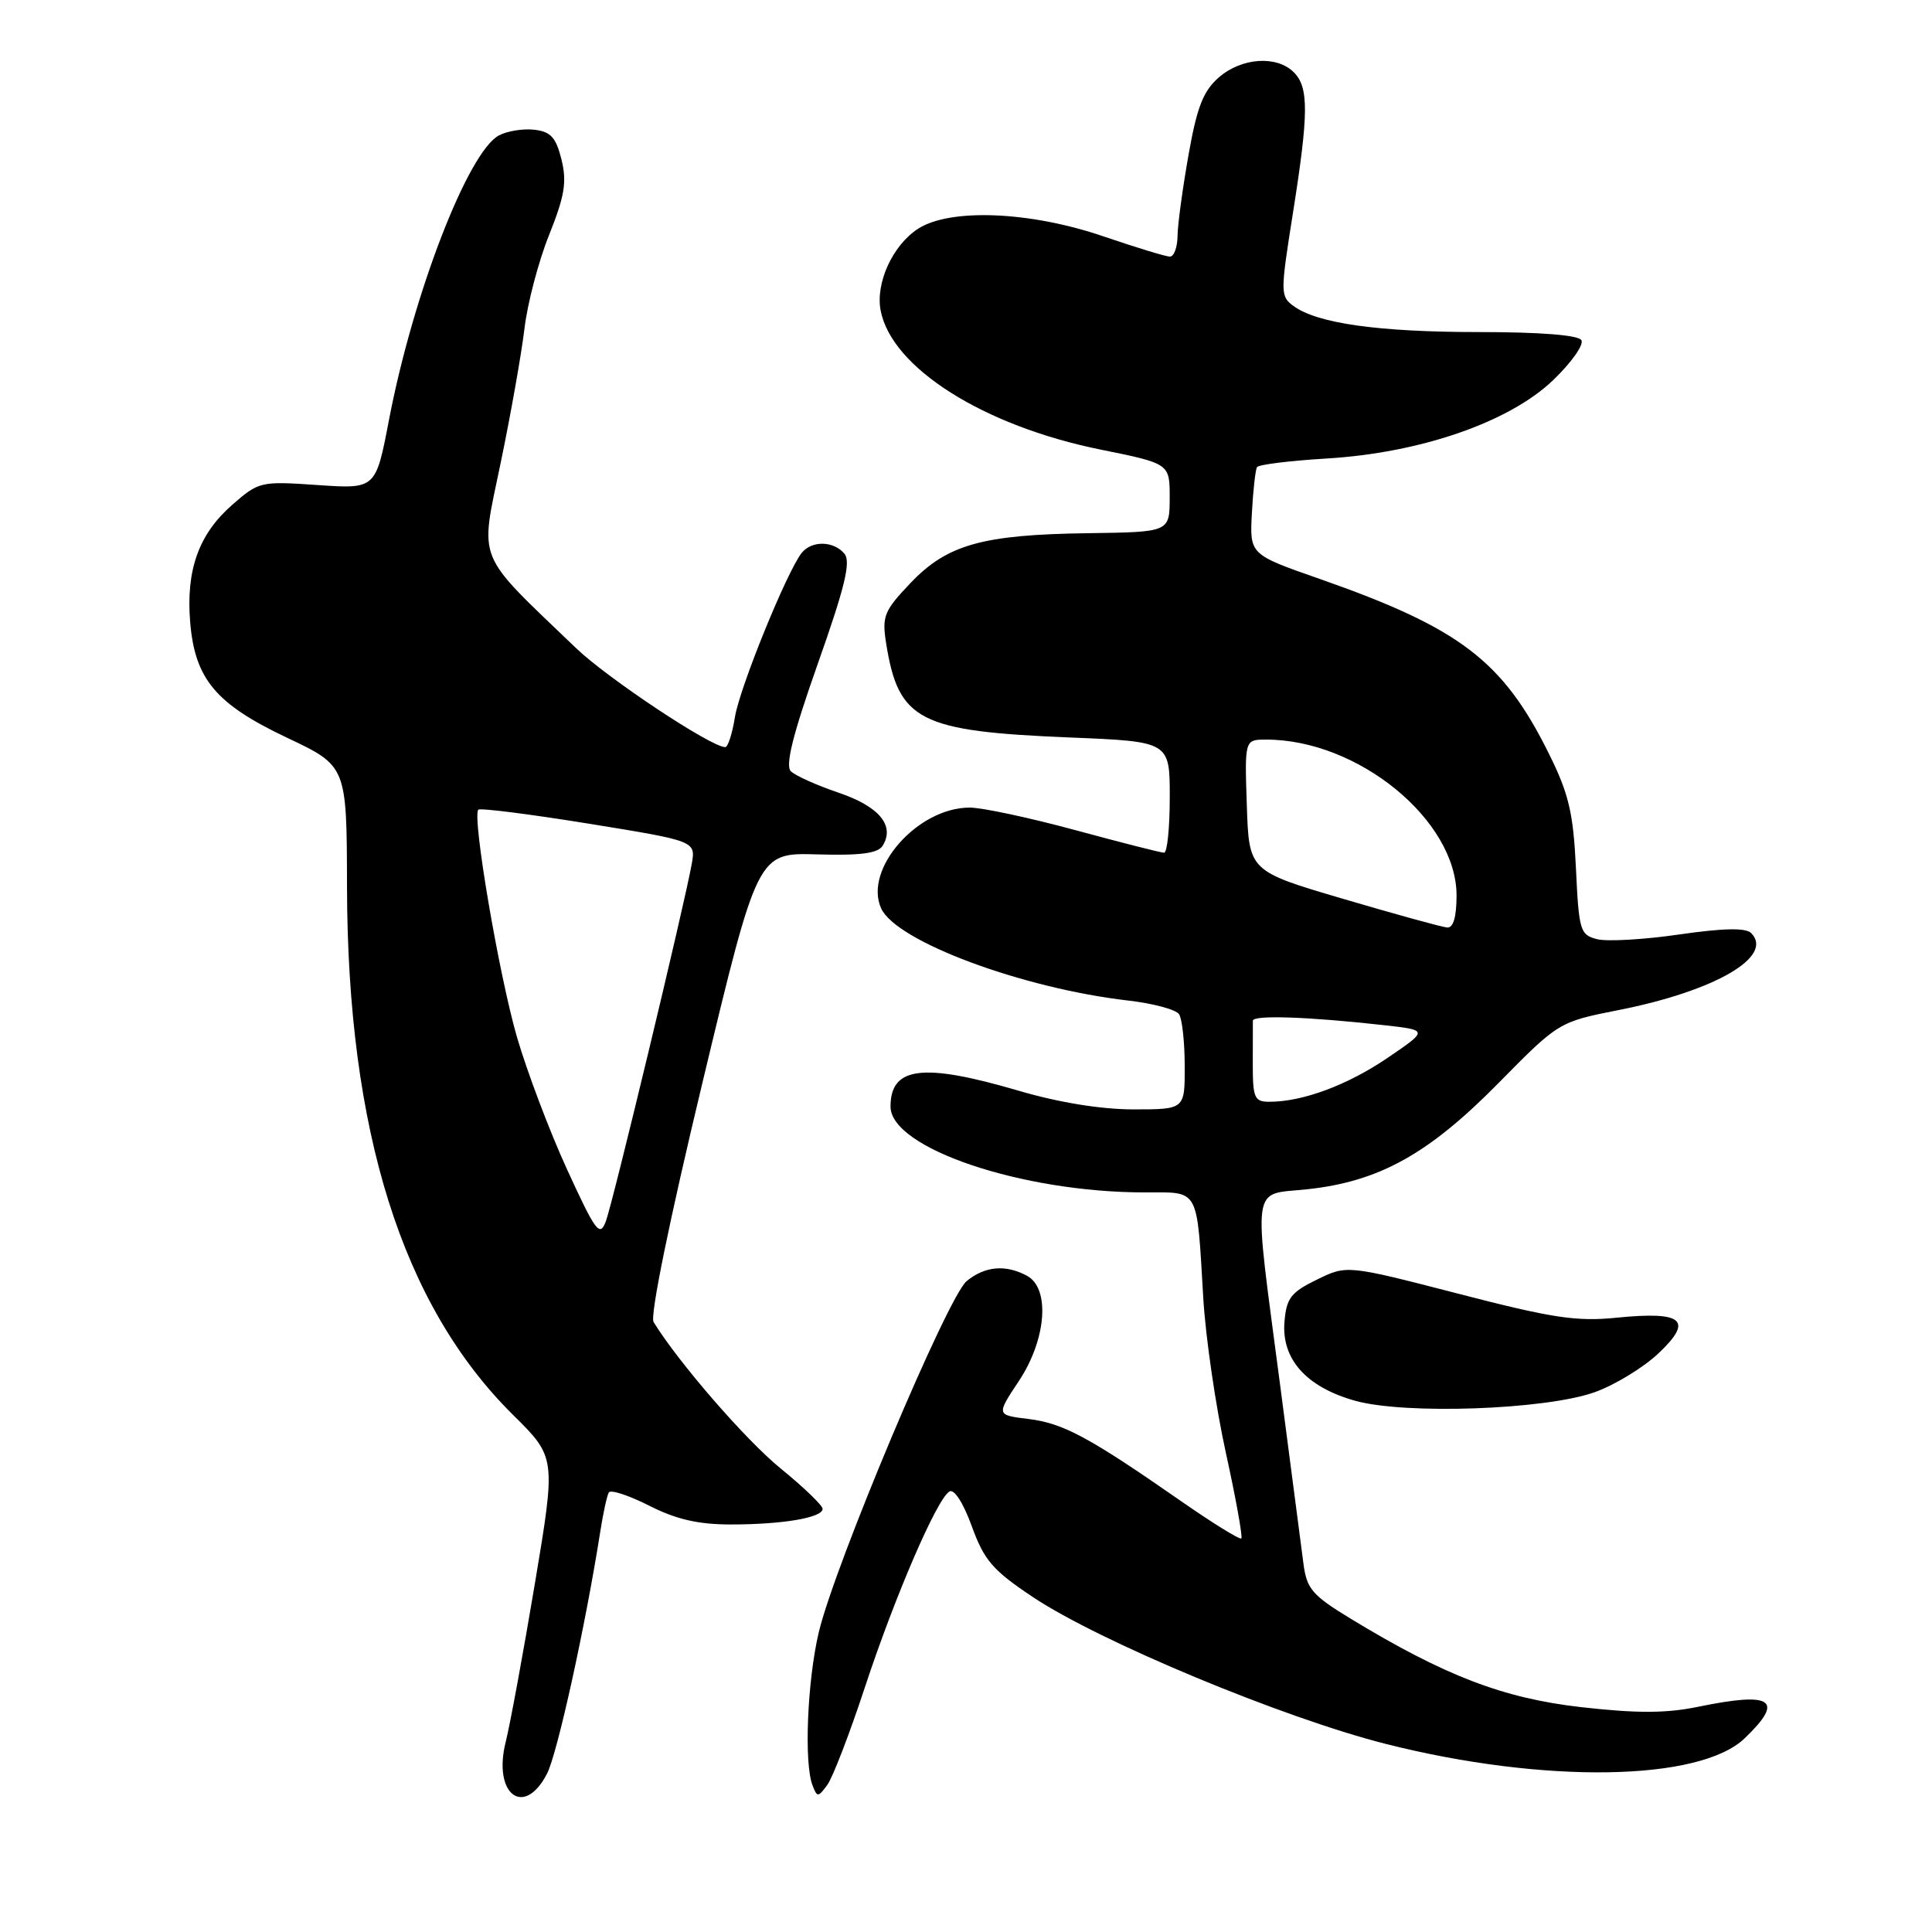 <?xml version="1.0" encoding="UTF-8" standalone="no"?>
<!DOCTYPE svg PUBLIC "-//W3C//DTD SVG 1.1//EN" "http://www.w3.org/Graphics/SVG/1.1/DTD/svg11.dtd" >
<svg xmlns="http://www.w3.org/2000/svg" xmlns:xlink="http://www.w3.org/1999/xlink" version="1.1" viewBox="0 0 256 256">
 <g >
 <path fill="currentColor"
d=" M 72.48 235.03 C 73.85 232.39 77.59 215.36 79.53 203.00 C 79.91 200.53 80.43 198.17 80.67 197.76 C 80.91 197.35 83.32 198.14 86.02 199.51 C 89.61 201.33 92.53 202.00 96.84 202.00 C 103.72 202.00 109.00 201.10 109.00 199.93 C 109.00 199.48 106.50 197.07 103.44 194.58 C 98.82 190.82 89.90 180.54 86.60 175.17 C 86.11 174.37 88.72 161.60 93.09 143.41 C 100.39 112.98 100.39 112.98 108.25 113.21 C 114.05 113.38 116.34 113.07 116.96 112.06 C 118.61 109.40 116.49 106.86 111.13 105.04 C 108.23 104.06 105.38 102.78 104.79 102.19 C 104.03 101.43 105.06 97.30 108.37 87.93 C 111.96 77.78 112.77 74.43 111.89 73.37 C 110.47 71.66 107.57 71.60 106.24 73.25 C 104.28 75.70 98.00 91.14 97.38 95.03 C 97.03 97.22 96.45 99.00 96.10 99.00 C 94.23 99.00 80.49 89.88 76.32 85.87 C 62.88 72.98 63.58 74.68 66.33 61.39 C 67.69 54.85 69.11 46.80 69.50 43.50 C 69.89 40.21 71.35 34.64 72.75 31.15 C 74.83 25.96 75.13 24.11 74.40 21.14 C 73.67 18.21 72.98 17.44 70.80 17.19 C 69.31 17.02 67.20 17.36 66.10 17.95 C 62.01 20.14 54.74 38.96 51.54 55.65 C 49.79 64.80 49.79 64.80 42.08 64.27 C 34.52 63.75 34.30 63.80 30.74 66.92 C 26.32 70.80 24.63 75.55 25.20 82.45 C 25.83 89.99 28.60 93.29 38.05 97.76 C 45.95 101.50 45.95 101.50 45.98 117.50 C 46.04 149.88 53.29 172.94 67.97 187.47 C 73.67 193.11 73.67 193.11 70.88 209.80 C 69.34 218.99 67.60 228.46 67.00 230.85 C 65.28 237.76 69.43 240.93 72.48 235.03 Z  M 114.59 223.61 C 118.58 211.51 124.12 198.66 125.80 197.63 C 126.42 197.24 127.64 199.13 128.77 202.24 C 130.41 206.76 131.55 208.08 136.85 211.61 C 145.72 217.53 170.03 227.64 183.67 231.09 C 204.59 236.37 225.21 236.05 231.17 230.34 C 236.51 225.23 234.88 224.12 225.00 226.16 C 220.78 227.03 216.91 227.04 209.55 226.21 C 199.18 225.03 191.45 222.07 178.93 214.46 C 173.90 211.40 173.15 210.53 172.72 207.24 C 172.45 205.18 171.06 194.50 169.62 183.50 C 166.03 156.09 165.71 158.40 173.25 157.58 C 182.74 156.56 189.30 152.91 198.52 143.55 C 206.54 135.41 206.54 135.41 214.52 133.83 C 227.27 131.31 235.13 126.73 232.03 123.63 C 231.32 122.92 228.36 122.98 222.52 123.82 C 217.86 124.50 212.97 124.78 211.64 124.45 C 209.37 123.88 209.21 123.35 208.82 115.04 C 208.47 107.70 207.88 105.19 205.24 99.87 C 199.14 87.55 193.47 83.23 174.87 76.71 C 165.59 73.47 165.59 73.47 165.88 68.00 C 166.04 64.99 166.35 62.25 166.56 61.90 C 166.77 61.56 170.89 61.05 175.72 60.76 C 188.20 60.02 199.97 55.95 205.79 50.38 C 208.22 48.05 209.91 45.66 209.54 45.07 C 209.13 44.40 204.08 44.00 195.99 44.00 C 182.68 44.00 174.56 42.86 171.40 40.55 C 169.65 39.27 169.64 38.81 171.30 28.36 C 173.42 14.99 173.44 11.58 171.43 9.57 C 169.17 7.32 164.53 7.63 161.51 10.25 C 159.45 12.04 158.61 14.15 157.49 20.50 C 156.71 24.90 156.05 29.74 156.03 31.25 C 156.02 32.76 155.56 34.00 155.02 34.00 C 154.48 34.00 150.55 32.80 146.27 31.34 C 136.52 27.99 125.85 27.56 121.62 30.33 C 118.27 32.52 115.99 37.51 116.69 41.14 C 118.14 48.74 130.33 56.44 145.87 59.58 C 155.00 61.43 155.00 61.43 154.99 65.96 C 154.98 70.50 154.98 70.50 144.22 70.65 C 130.16 70.84 125.51 72.15 120.65 77.25 C 117.13 80.95 116.85 81.65 117.42 85.26 C 119.06 95.51 121.78 96.90 141.75 97.72 C 155.00 98.26 155.00 98.26 155.00 105.63 C 155.00 109.68 154.66 113.00 154.25 112.99 C 153.84 112.99 148.55 111.64 142.50 110.00 C 136.45 108.36 130.15 107.01 128.50 107.01 C 121.58 107.00 114.39 115.18 116.76 120.37 C 118.75 124.74 135.41 130.95 149.50 132.58 C 152.80 132.96 155.83 133.77 156.23 134.39 C 156.64 135.00 156.98 138.09 156.98 141.25 C 157.00 147.00 157.00 147.00 150.20 147.00 C 145.90 147.00 140.29 146.09 134.95 144.52 C 122.27 140.80 118.00 141.33 118.00 146.63 C 118.00 152.13 135.39 158.00 151.66 158.00 C 159.01 158.00 158.56 157.19 159.44 172.00 C 159.75 177.22 161.10 186.45 162.43 192.49 C 163.76 198.54 164.68 203.65 164.48 203.85 C 164.28 204.05 160.60 201.77 156.31 198.78 C 144.29 190.42 140.87 188.58 136.26 188.02 C 132.01 187.50 132.01 187.50 135.00 183.00 C 138.66 177.49 139.18 170.70 136.07 169.04 C 133.24 167.52 130.51 167.77 128.09 169.75 C 125.56 171.83 110.59 207.40 108.48 216.33 C 106.97 222.77 106.52 233.60 107.66 236.56 C 108.28 238.18 108.40 238.17 109.63 236.50 C 110.34 235.52 112.58 229.72 114.59 223.61 Z  M 211.29 184.48 C 213.93 183.54 217.74 181.23 219.75 179.33 C 224.43 174.92 223.02 173.72 214.23 174.60 C 208.92 175.14 205.72 174.66 193.22 171.42 C 178.47 167.61 178.47 167.61 174.49 169.56 C 171.06 171.23 170.46 172.01 170.20 175.13 C 169.78 180.08 173.08 183.78 179.53 185.60 C 186.15 187.46 204.71 186.81 211.29 184.48 Z  M 75.14 154.96 C 72.81 149.88 69.83 141.98 68.50 137.42 C 66.10 129.12 62.53 108.14 63.38 107.29 C 63.62 107.04 70.21 107.88 78.01 109.14 C 92.19 111.44 92.19 111.44 91.66 114.47 C 90.72 119.79 81.20 159.41 80.27 161.85 C 79.47 163.96 78.93 163.22 75.14 154.96 Z  M 166.00 141.00 C 166.00 138.25 166.01 135.66 166.01 135.25 C 166.03 134.47 173.33 134.72 183.38 135.84 C 189.26 136.50 189.26 136.50 183.88 140.16 C 178.58 143.77 172.65 145.98 168.25 145.99 C 166.22 146.00 166.00 145.52 166.00 141.00 Z  M 178.00 119.11 C 165.50 115.43 165.50 115.43 165.21 106.71 C 164.92 98.00 164.92 98.00 167.78 98.00 C 179.96 98.00 193.00 108.68 193.00 118.65 C 193.00 121.52 192.57 122.97 191.75 122.90 C 191.06 122.84 184.88 121.14 178.00 119.11 Z "/>
</g>
</svg>